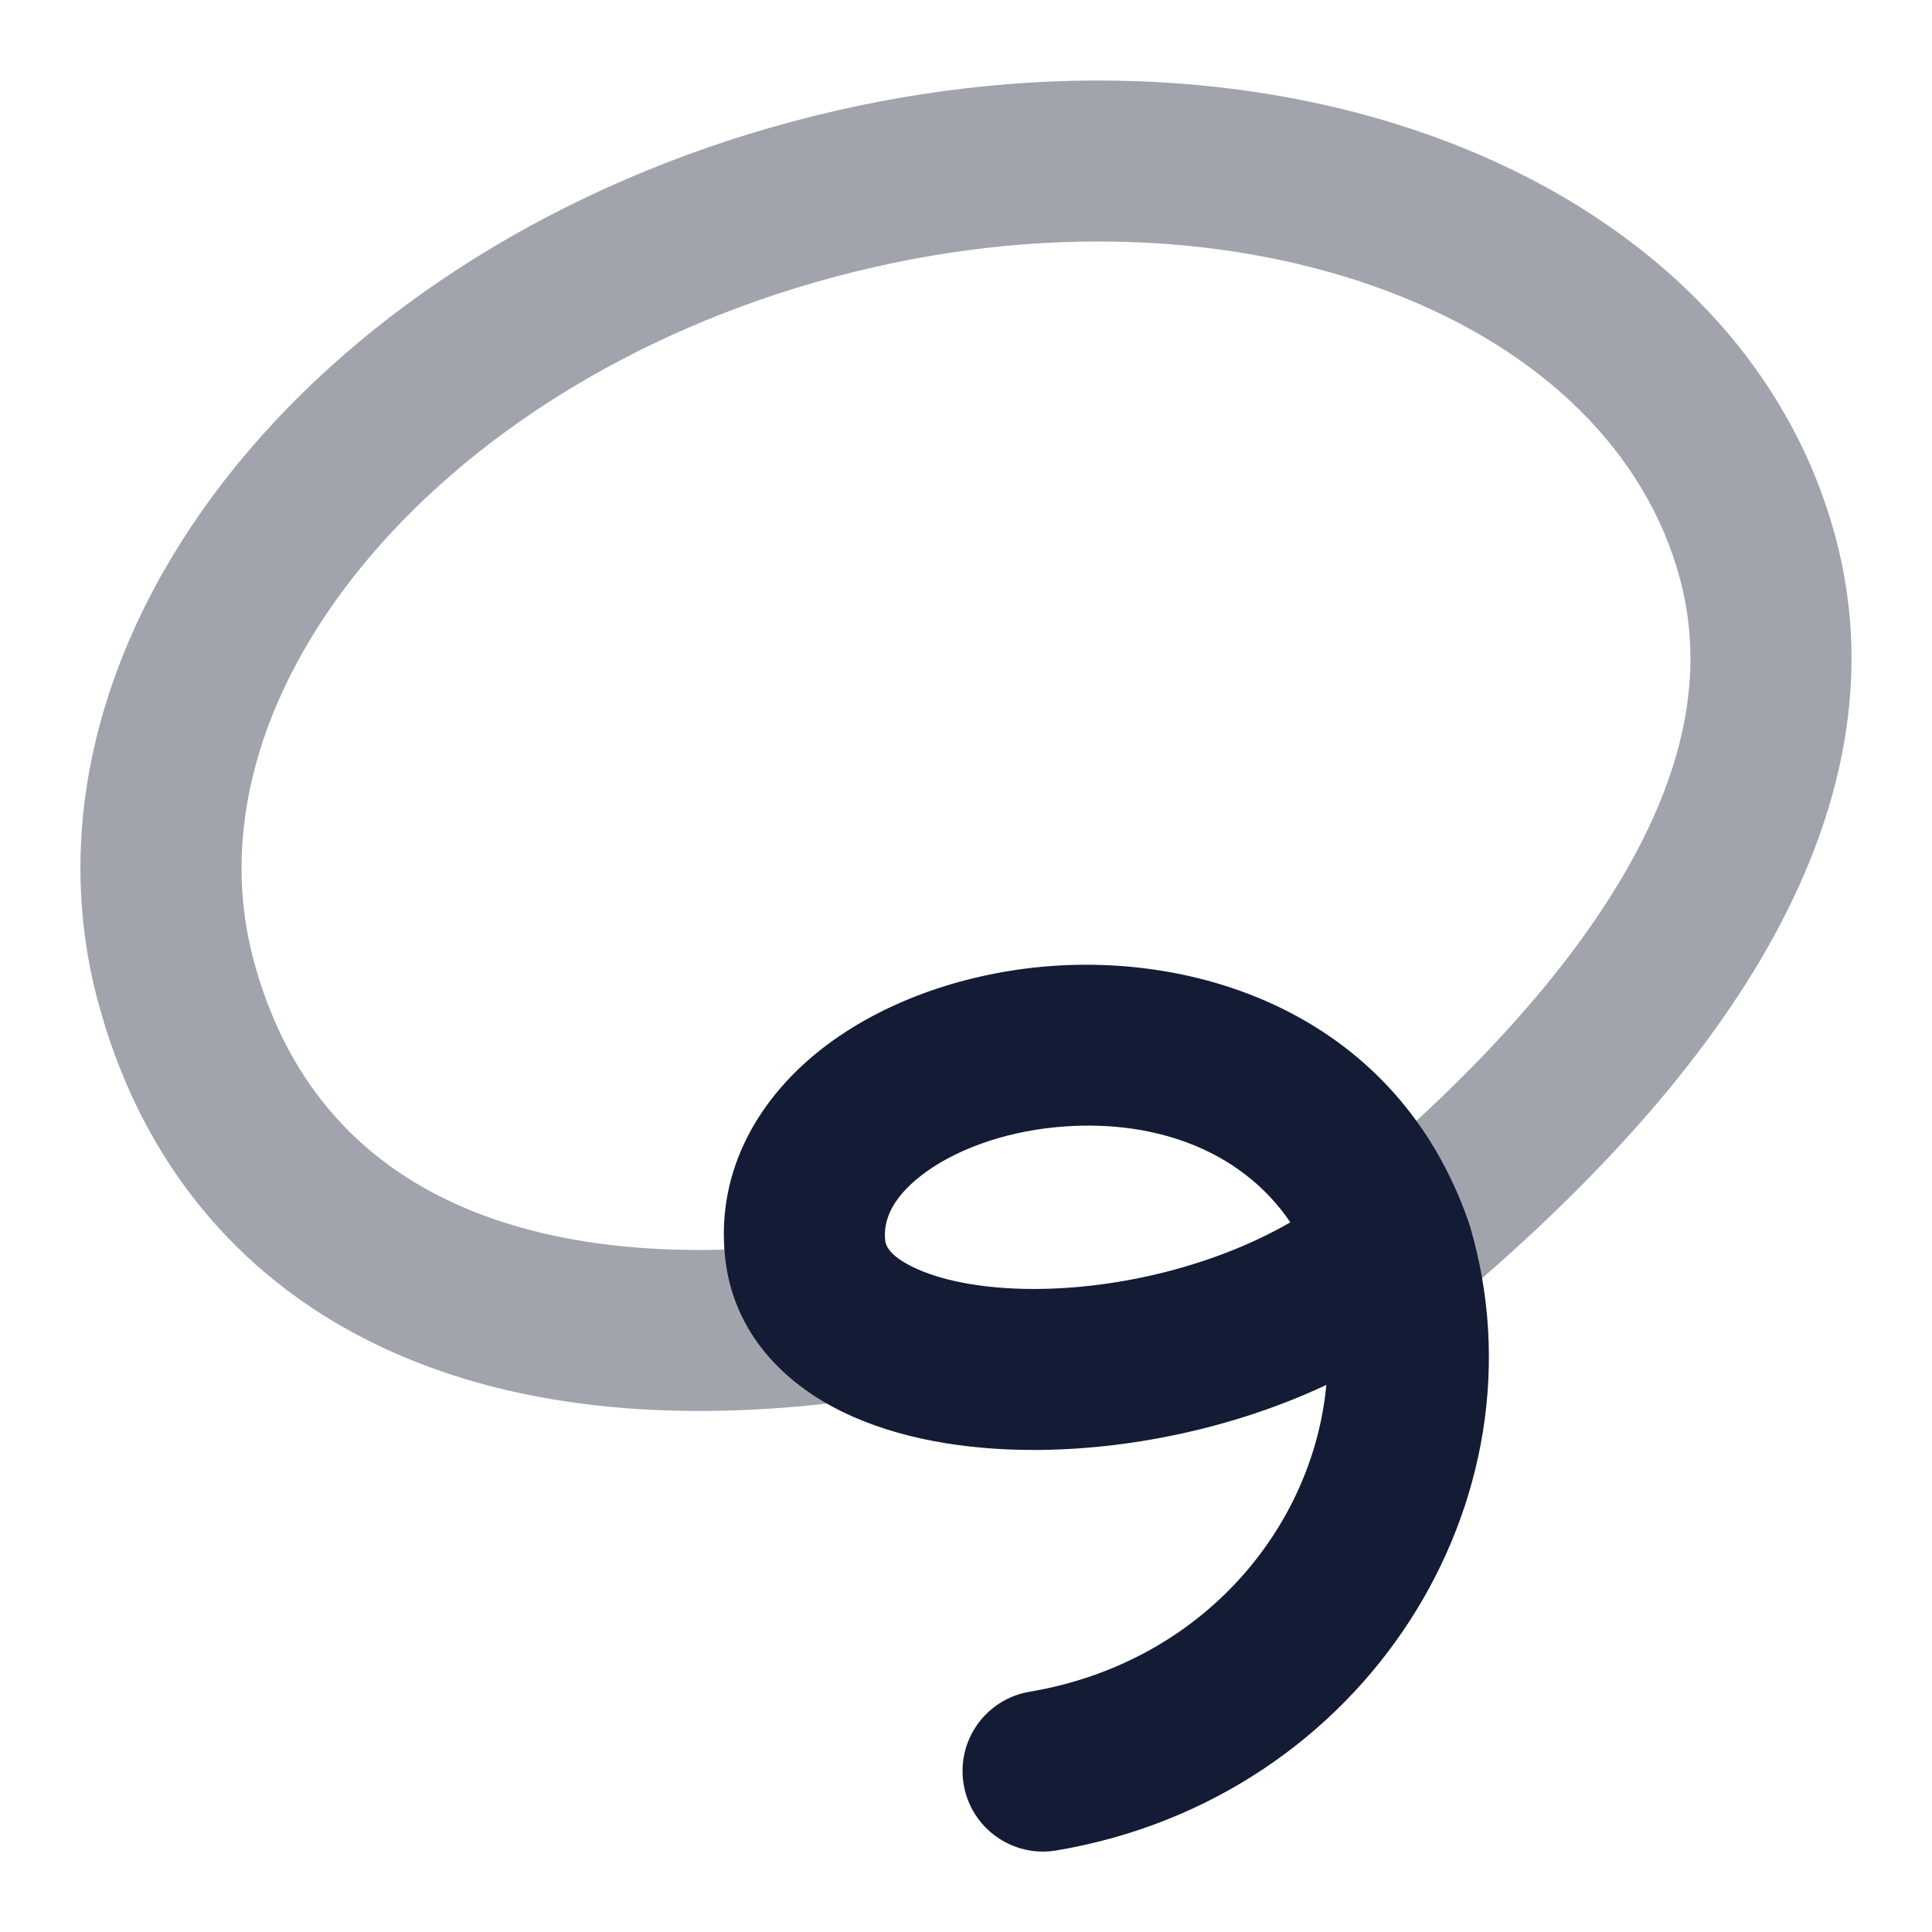 <svg width="24" height="24" viewBox="0 0 24 24" fill="none" xmlns="http://www.w3.org/2000/svg">
<path opacity="0.4" fill-rule="evenodd" clip-rule="evenodd" d="M17.258 3.625C15.352 2.901 12.899 2.762 10.366 3.44C7.833 4.118 5.779 5.462 4.492 7.039C3.204 8.618 2.729 10.36 3.15 11.927C3.509 13.266 4.267 14.227 5.382 14.819C6.523 15.425 8.128 15.688 10.227 15.428C10.775 15.36 11.274 15.749 11.342 16.297C11.411 16.845 11.021 17.344 10.473 17.412C8.11 17.706 6.058 17.442 4.445 16.586C2.806 15.717 1.711 14.284 1.218 12.446C0.589 10.101 1.362 7.712 2.942 5.775C4.523 3.837 6.956 2.282 9.85 1.508C12.743 0.734 15.629 0.867 17.968 1.756C20.305 2.644 22.172 4.326 22.801 6.671C23.299 8.524 22.817 10.316 21.874 11.915C20.937 13.505 19.504 14.978 17.94 16.28C17.515 16.634 16.885 16.576 16.531 16.151C16.178 15.727 16.236 15.096 16.66 14.743C18.137 13.514 19.378 12.211 20.151 10.899C20.919 9.598 21.185 8.364 20.869 7.189C20.448 5.621 19.164 4.35 17.258 3.625Z" fill="#141B34"/>
<path fill-rule="evenodd" clip-rule="evenodd" d="M11.442 14.604C11.066 14.897 10.972 15.174 10.996 15.408C11.002 15.456 11.025 15.585 11.339 15.739C11.665 15.899 12.183 16.012 12.841 16.012C13.907 16.012 15.101 15.72 16.029 15.184C15.398 14.254 14.277 13.891 13.121 14.002C12.428 14.068 11.827 14.304 11.442 14.604ZM16.476 17.204C15.31 17.752 13.995 18.012 12.841 18.012C11.997 18.012 11.148 17.874 10.457 17.534C9.753 17.189 9.108 16.568 9.007 15.617C8.89 14.503 9.464 13.608 10.214 13.025C10.954 12.45 11.936 12.106 12.93 12.011C14.907 11.822 17.352 12.613 18.245 15.184C18.25 15.199 18.255 15.213 18.259 15.228C19.265 18.618 16.971 22.338 13.123 22.987C12.579 23.079 12.063 22.712 11.971 22.167C11.879 21.622 12.246 21.107 12.791 21.015C14.943 20.652 16.313 18.969 16.476 17.204Z" fill="#141B34"/>
</svg>
